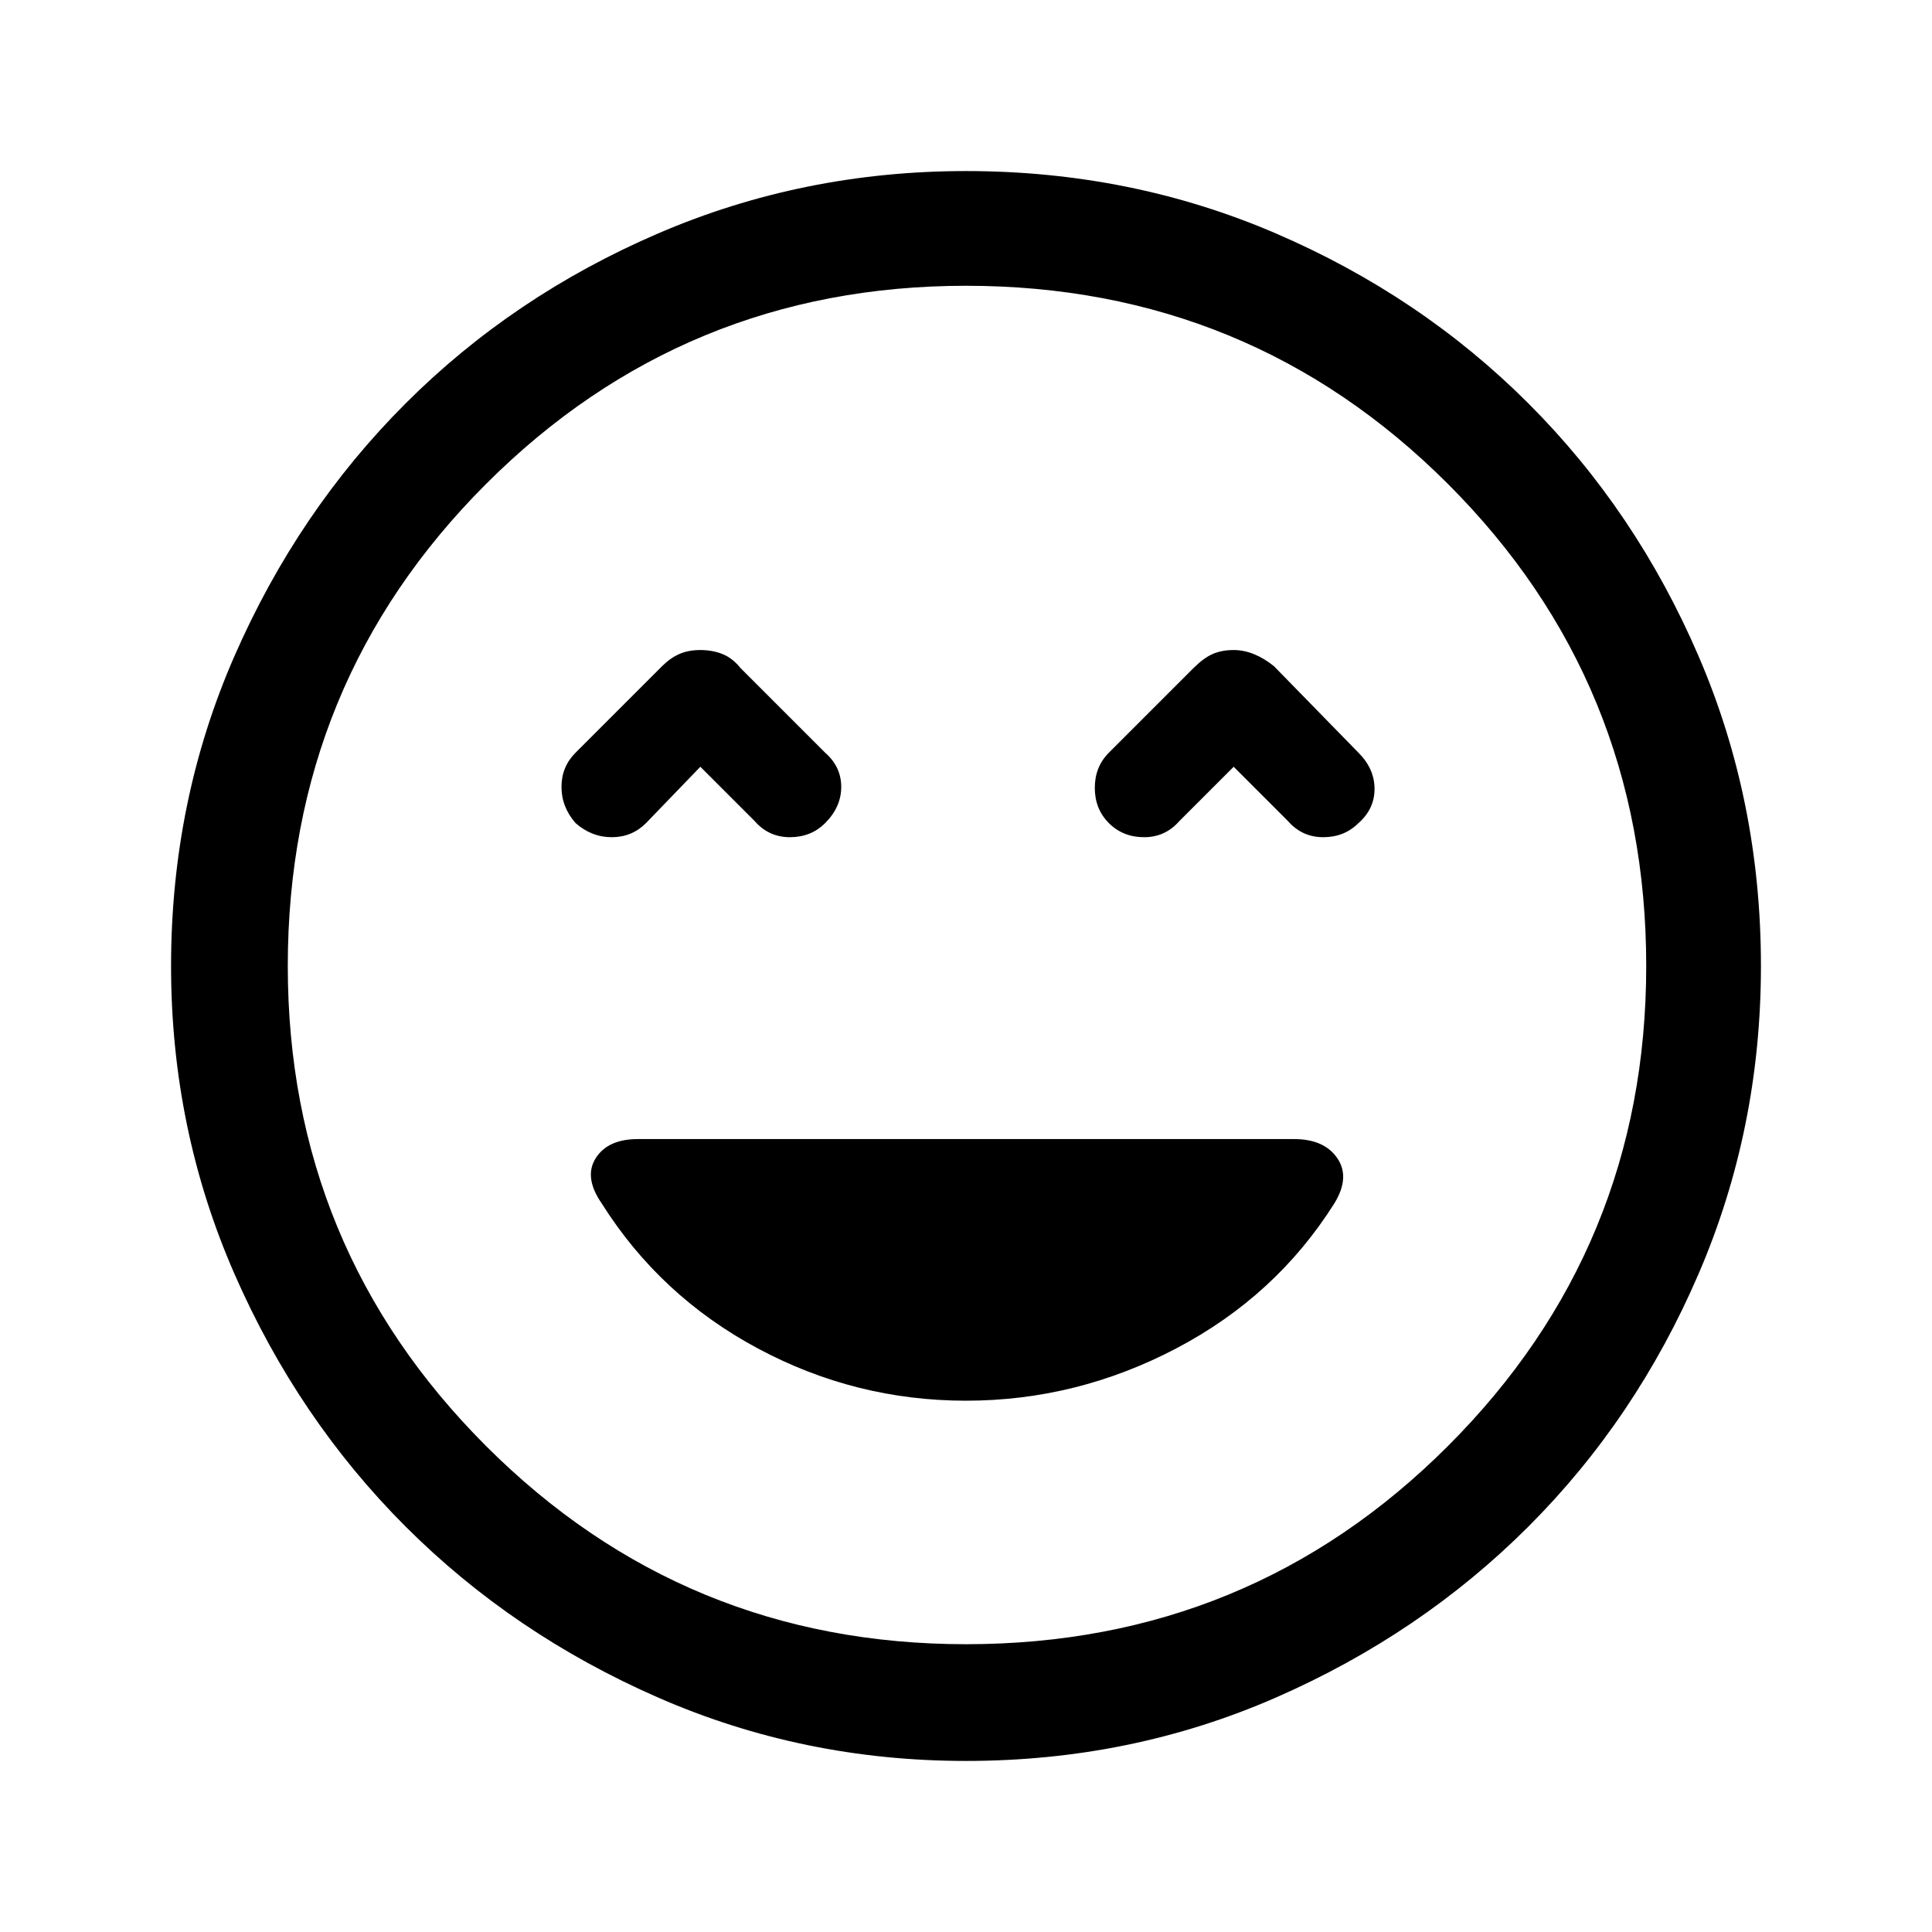 <svg xmlns="http://www.w3.org/2000/svg" height="48" width="48"><path d="M14.3 20.45q.4.35.9.35t.85-.35l1.35-1.4 1.35 1.35q.35.4.875.4t.875-.35q.4-.4.4-.9t-.4-.85l-2.1-2.1q-.2-.25-.45-.35-.25-.1-.55-.1-.3 0-.525.1-.225.1-.425.3L14.3 18.7q-.35.35-.35.85t.35.9Zm13.25 0q.35.35.875.35t.875-.4l1.35-1.35L32 20.4q.35.4.875.4t.875-.35q.4-.35.4-.85t-.4-.9l-2.1-2.15q-.25-.2-.5-.3-.25-.1-.5-.1-.3 0-.525.1-.225.1-.475.35l-2.1 2.1q-.35.35-.35.875t.35.875ZM24 43.75q-4.05 0-7.65-1.575-3.6-1.575-6.275-4.25Q7.4 35.25 5.825 31.65 4.25 28.05 4.25 24q0-4.1 1.575-7.7 1.575-3.6 4.25-6.275Q12.75 7.35 16.35 5.8q3.6-1.55 7.65-1.55 4.1 0 7.7 1.55 3.6 1.55 6.275 4.225Q40.65 12.7 42.2 16.3q1.55 3.6 1.55 7.7 0 4.05-1.55 7.65-1.55 3.6-4.225 6.275Q35.3 40.6 31.7 42.175 28.1 43.75 24 43.75ZM24 24Zm0 16.85q7.05 0 11.975-4.925T40.9 24q0-7.05-4.925-11.975T24 7.1q-7 0-11.925 4.925Q7.15 16.95 7.15 24q0 7 4.925 11.925Q17 40.85 24 40.85Zm0-6.05q2.75 0 5.225-1.3 2.475-1.3 3.925-3.6.4-.65.075-1.125T32.15 28.3h-16.3q-.75 0-1.05.475-.3.475.15 1.125 1.45 2.3 3.875 3.6Q21.25 34.8 24 34.8Z"/></svg>